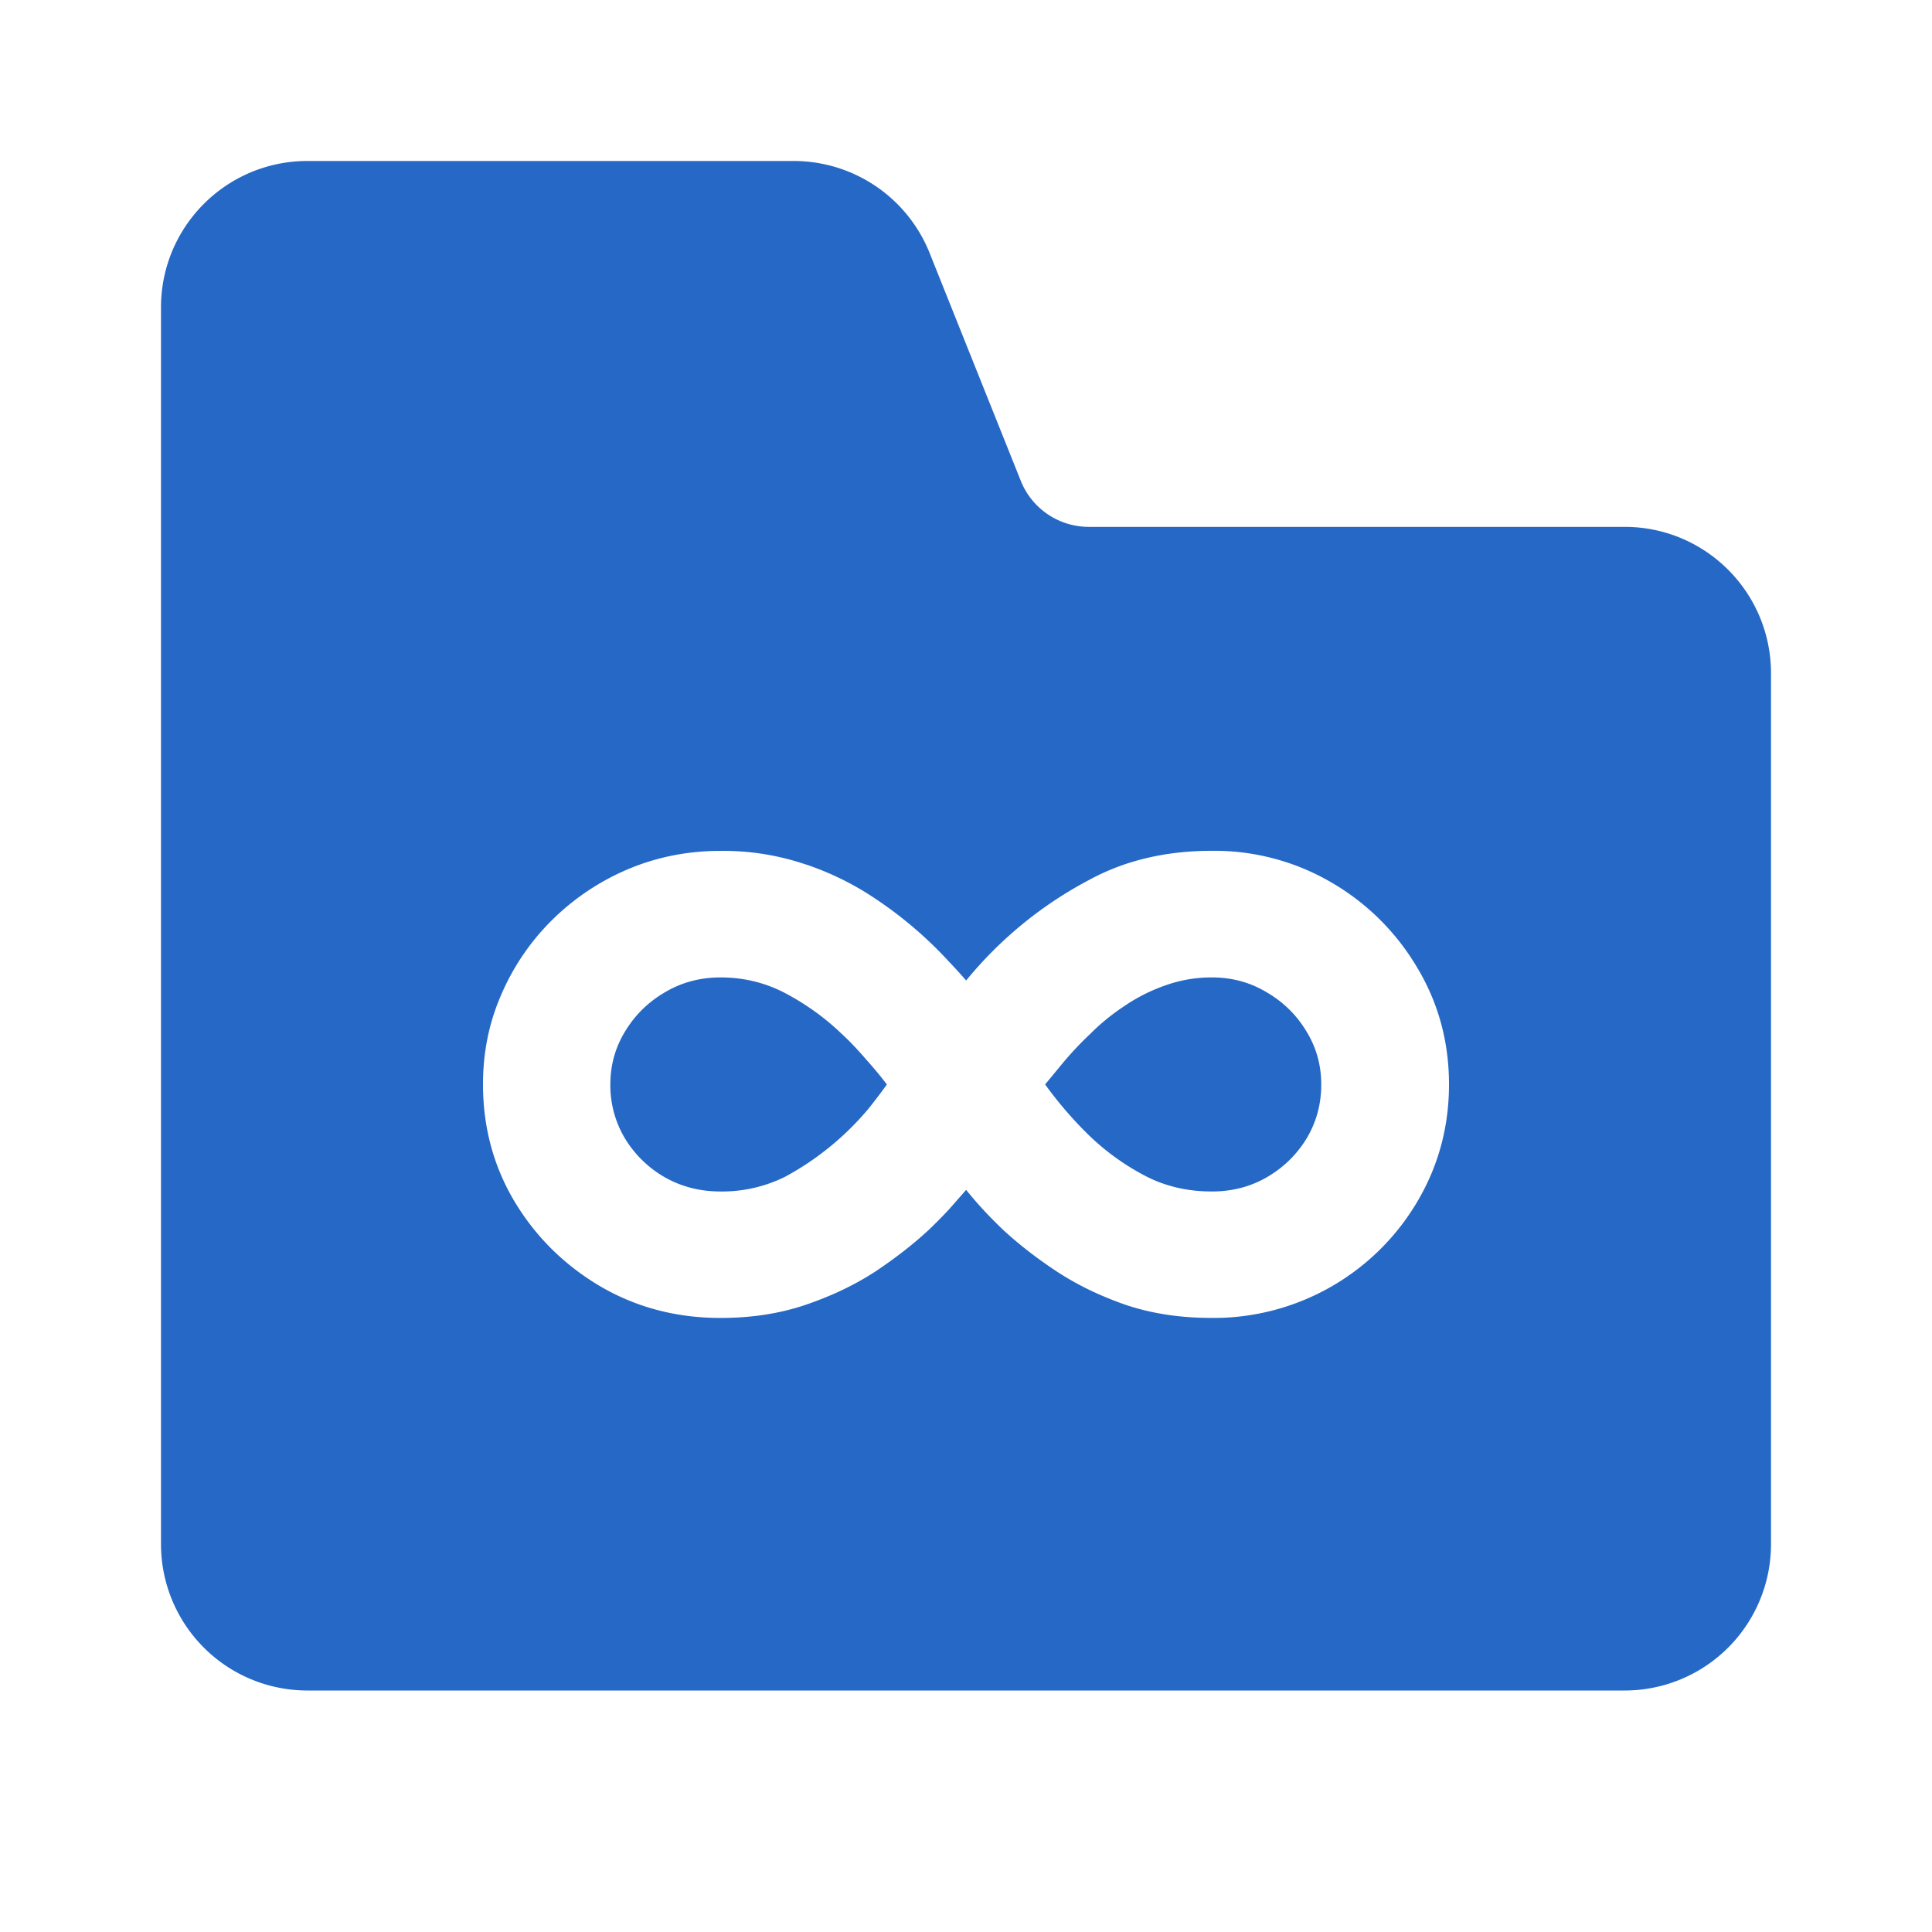 <svg xmlns="http://www.w3.org/2000/svg" fill="none" viewBox="0 0 24 24" class="acv-icon"><path fill="#2668C5" d="M7.766 14.146a1.281 1.281 0 0 1-.184-.675c0-.239.061-.459.184-.66.123-.203.288-.365.495-.485.207-.123.437-.184.69-.184.294 0 .567.068.82.204.252.136.48.3.683.495.098.09.198.195.301.315.107.12.194.225.262.316a7.1 7.1 0 0 1-.232.305 3.554 3.554 0 0 1-1.03.84 1.757 1.757 0 0 1-.805.184c-.252 0-.482-.058-.689-.175a1.381 1.381 0 0 1-.495-.48ZM16.229 12.812c.123.2.184.42.184.66 0 .245-.061.47-.184.674-.123.2-.288.36-.495.48-.204.117-.43.175-.68.175-.3 0-.574-.063-.82-.19a3.014 3.014 0 0 1-.688-.49 4.824 4.824 0 0 1-.563-.65l.228-.276c.106-.126.218-.244.335-.354.129-.13.273-.246.431-.35a2.17 2.17 0 0 1 .505-.252 1.69 1.69 0 0 1 .573-.097c.249 0 .475.061.679.184.207.12.372.282.495.486Z"/><path fill="#2668C5" fill-rule="evenodd" d="M9.86 2c.743 0 1.412.453 1.688 1.143l1.133 2.831a.91.91 0 0 0 .844.571h6.657c1.004 0 1.818.814 1.818 1.819v10.818A1.818 1.818 0 0 1 20.182 21H3.818A1.818 1.818 0 0 1 2 19.182V3.818C2 2.814 2.814 2 3.818 2H9.86Zm.153 8.74a3.17 3.17 0 0 0-1.063-.17c-.407 0-.79.076-1.15.228a3.01 3.01 0 0 0-.941.63 2.924 2.924 0 0 0-.63.923C6.075 12.7 6 13.074 6 13.47c0 .537.133 1.026.398 1.466.265.437.621.786 1.067 1.048.447.259.942.388 1.485.388.388 0 .743-.055 1.063-.165.323-.11.613-.249.869-.417.255-.171.477-.345.664-.52.09-.087.172-.17.243-.247l.213-.242c.062.077.128.155.2.233.07.077.155.163.252.257.194.18.419.356.674.524.256.168.544.307.864.417.32.107.674.16 1.063.16a2.938 2.938 0 0 0 2.717-1.77c.152-.354.228-.73.228-1.131 0-.531-.133-1.016-.398-1.456a2.96 2.96 0 0 0-1.063-1.053 2.88 2.88 0 0 0-1.484-.393c-.573 0-1.08.12-1.52.359a4.962 4.962 0 0 0-1.533 1.252 6.942 6.942 0 0 0-.208-.228 5 5 0 0 0-.917-.786 3.585 3.585 0 0 0-.864-.427Z" clip-rule="evenodd"/></svg>